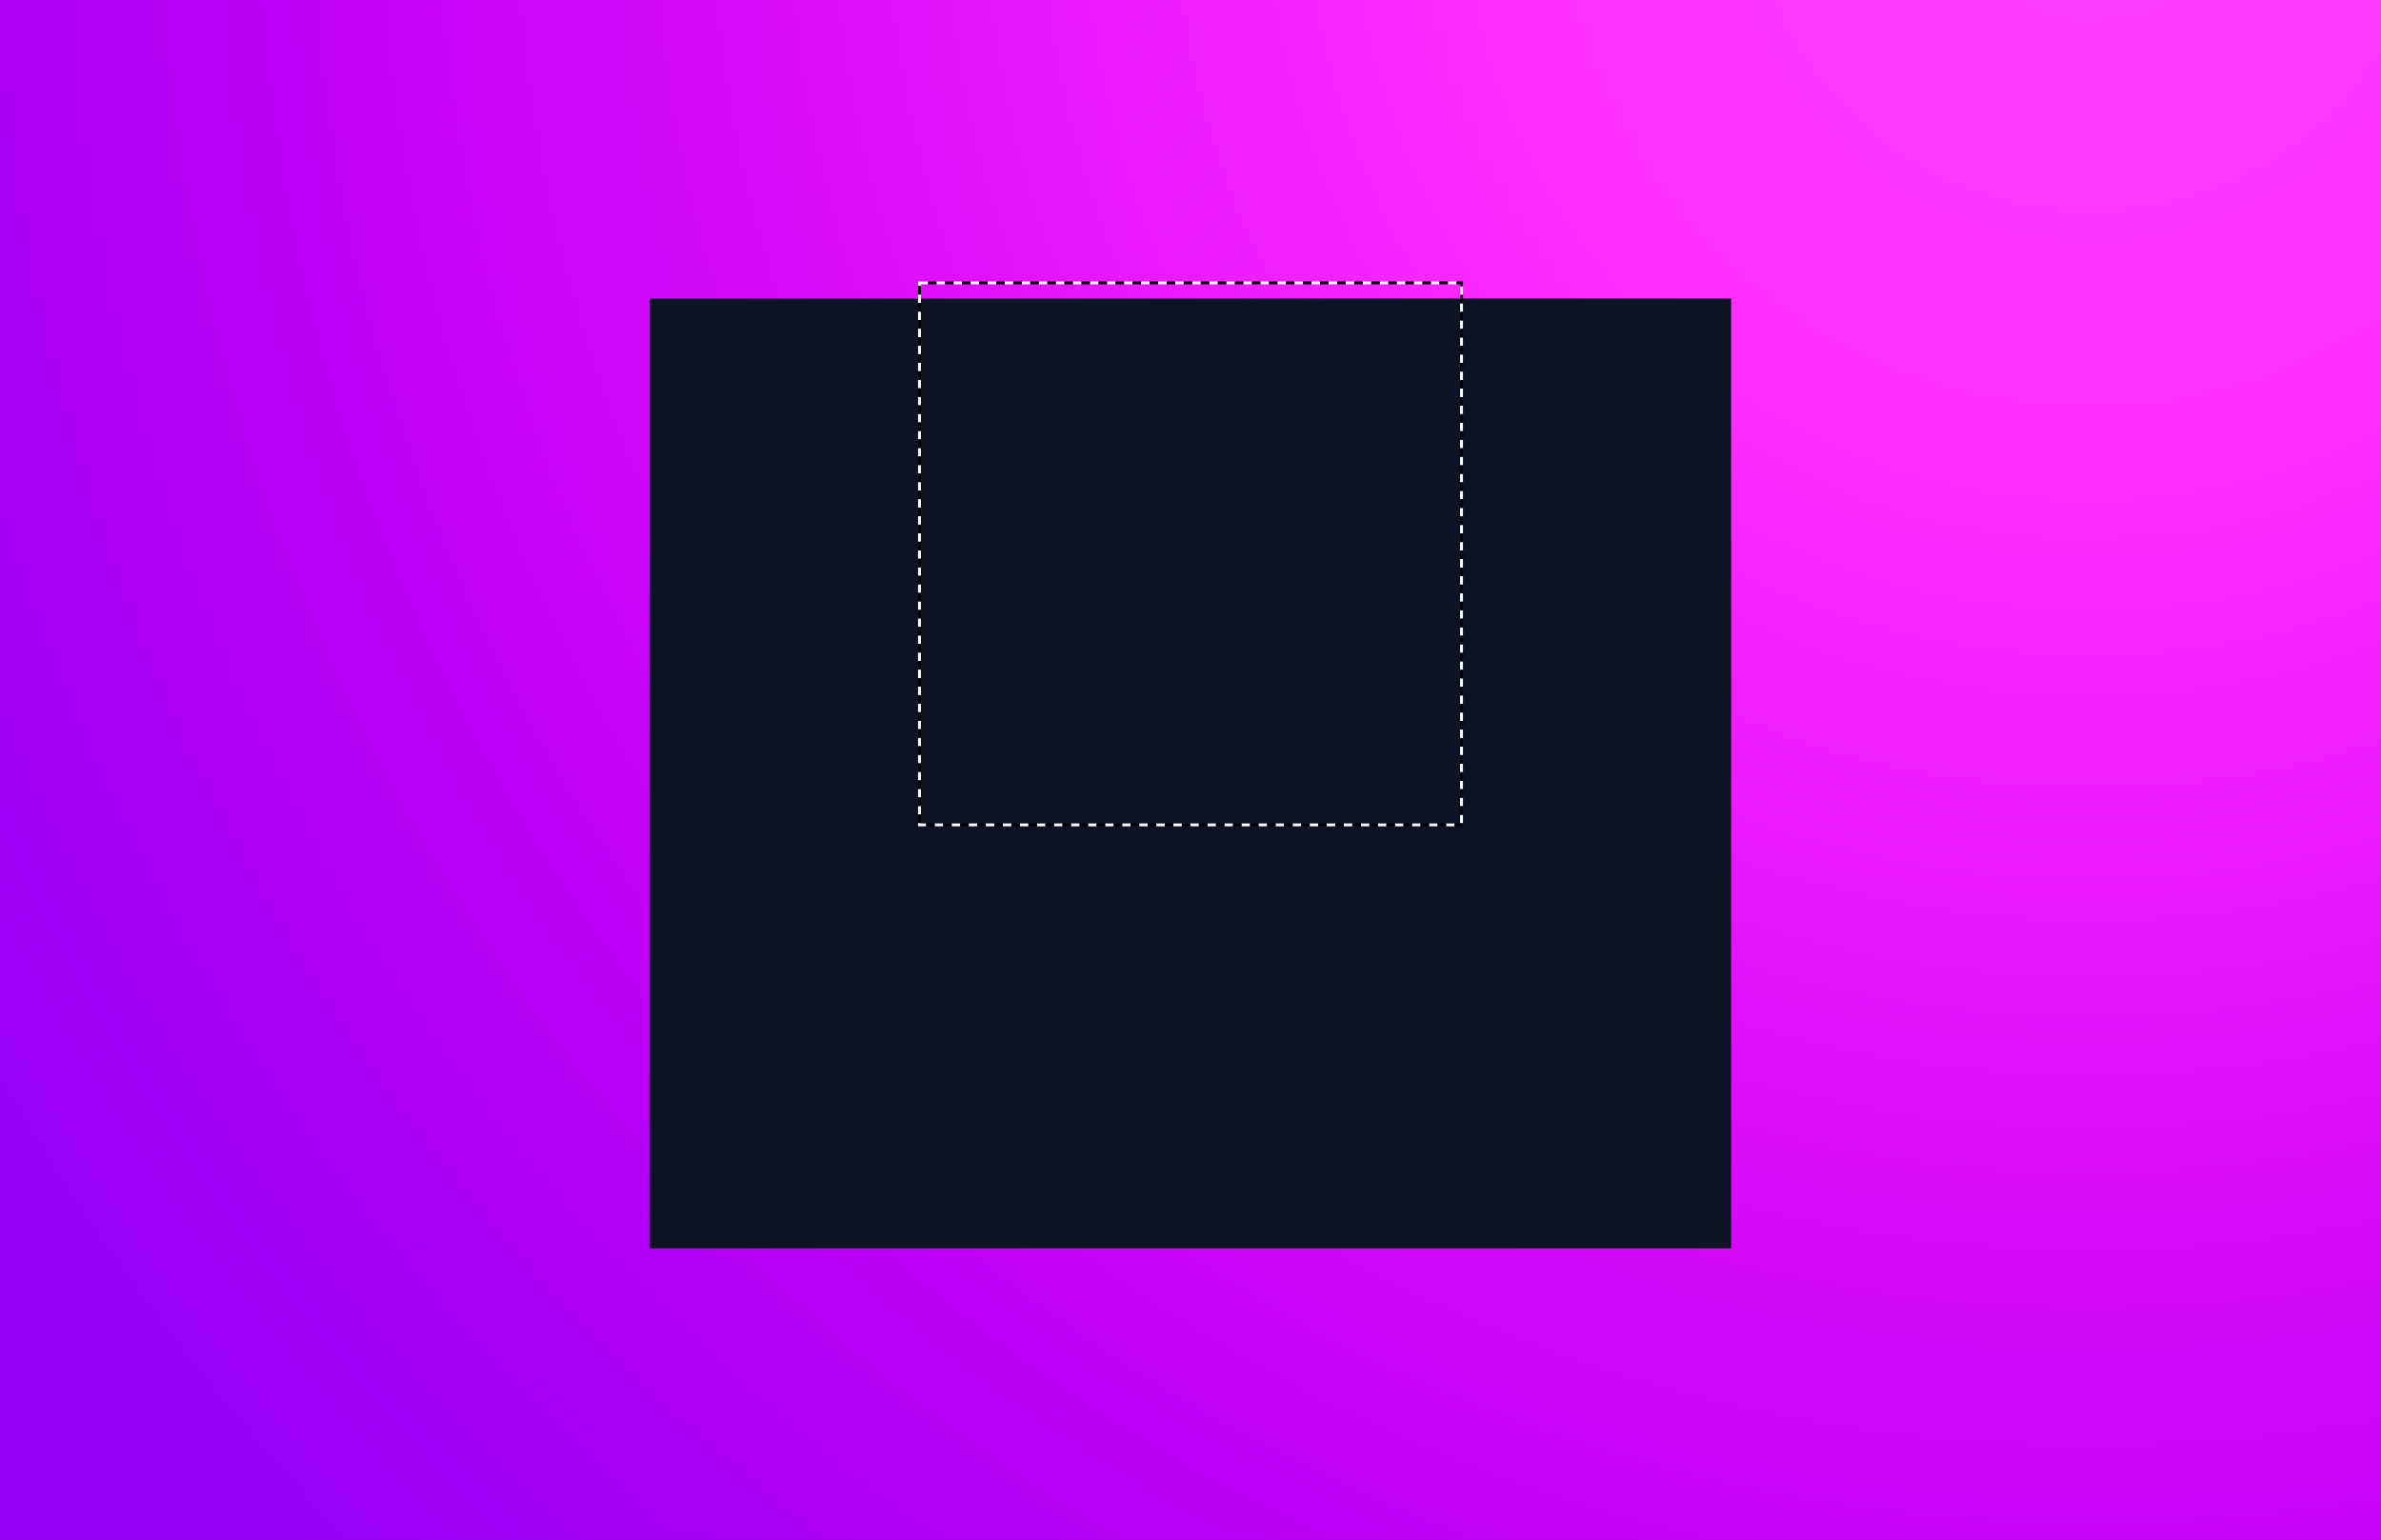 <svg version="1.1" preserveAspectRatio="xMidYMid meet" xmlns="http://www.w3.org/2000/svg" xmlns:xlink="http://www.w3.org/1999/xlink" viewBox="-273.063 0.000 1546.125 1000.000" style="cursor: pointer;"><rect x="-273.063" y="0.000" width="1546.125" height="1000.000" fill="#333333" stroke="none"/><defs><radialGradient id="gradient-1d94659f-5568-498c-a87e-9d9350c32211" gradientUnits="objectBoundingBox" gradientTransform="translate(0.5, 0.5) scale(1, 1.546) translate(-0.5, -0.5)" cx="0.875" cy="0.125" r="1.030"><stop offset="0.000" stop-color="#ff41ff" stop-opacity="1"></stop><stop offset="0.250" stop-color="#ff2eff" stop-opacity="1"></stop><stop offset="0.500" stop-color="#e00efb" stop-opacity="1"></stop><stop offset="0.750" stop-color="#bb00f6" stop-opacity="1"></stop><stop offset="1.000" stop-color="#9500f4" stop-opacity="1"></stop></radialGradient><g transform="matrix(3.287, 0.000, 0.000, 3.287, 334.005, 193.668)" fill="#fff" stroke="none" stroke-width="1" id="def-553e6af7-0560-40d8-98a6-ddd329f8af79"><g transform="translate(0.5, 0.5)"><g stroke="none" stroke-width="1" fill="none" fill-rule="evenodd"><g fill="#fff"><path d=" M34.792,52.003 L34.792,52.003 L37.64,49.156 C39.543,47.252 41.538,46.542 43.406,46.516 C43.822,47.788 44.536,48.984 45.548,49.996 L50.003,54.451 C53.442,57.891 59.006,57.89 62.444,54.453 L87.359,29.538 C90.795,26.102 90.794,20.534 87.356,17.097 L82.902,12.642 C79.462,9.202 73.898,9.203 70.461,12.64 L51.937,31.164 C48.564,29.691 43.825,28.509 39.098,29.773 L63.345,5.525 C70.71,-1.839 82.645,-1.845 90.017,5.527 L94.472,9.982 C101.837,17.348 101.84,29.286 94.474,36.653 L69.559,61.568 C62.194,68.933 50.259,68.938 42.888,61.566 L38.433,57.111 C36.901,55.579 35.687,53.849 34.792,52.003 L34.792,52.003 Z M51.401,28.871 C57.283,22.989 69.046,11.226 69.046,11.226 C73.265,7.007 80.095,7.008 84.316,11.228 L88.771,15.683 C92.989,19.901 92.99,26.735 88.773,30.952 L63.858,55.867 C59.639,60.086 52.809,60.085 48.588,55.865 L44.133,51.41 C43.508,50.785 42.968,50.094 42.521,49.353 C42.099,48.656 42.142,48.687 42.142,48.687 C41.083,48.96 40.057,49.566 39.054,50.57 C39.054,50.57 38.223,51.401 37.807,51.816 C37.274,52.35 37.272,52.393 37.272,52.393 C37.983,53.586 38.844,54.694 39.847,55.697 L44.302,60.152 C50.89,66.74 61.559,66.739 68.144,60.154 L93.059,35.239 C99.644,28.654 99.643,17.982 93.057,11.396 L88.602,6.941 C82.014,0.353 71.345,0.354 64.76,6.939 L44.343,27.356 C44.343,27.356 48.122,27.186 51.401,28.871 L51.401,28.871 Z M65.229,48.047 L62.087,51.19 C62.087,51.19 60.002,53.274 56.582,53.456 C56.165,52.194 55.454,51.008 54.45,50.004 L49.995,45.549 C46.555,42.109 40.991,42.11 37.554,45.547 L12.639,70.462 C9.203,73.898 9.203,79.466 12.641,82.903 L17.096,87.358 C20.535,90.798 26.1,90.797 29.537,87.36 L48.097,68.799 L48.458,68.934 C53.423,71.029 57.747,70.894 61.157,69.97 L36.652,94.475 C29.287,101.839 17.352,101.845 9.981,94.473 L5.526,90.018 C-1.84,82.652 -1.843,70.714 5.524,63.347 L30.439,38.432 C37.803,31.067 49.738,31.062 57.11,38.434 L61.565,42.889 C63.111,44.435 64.332,46.183 65.229,48.047 L65.229,48.047 Z M54.635,72.544 C52.897,72.398 51.129,72.028 49.344,71.415 C48.817,71.234 48.604,71.121 48.604,71.121 C42.72,77.005 30.951,88.774 30.951,88.774 C26.732,92.993 19.902,92.992 15.681,88.772 L11.227,84.317 C7.008,80.099 7.007,73.265 11.224,69.048 L36.139,44.133 C40.358,39.914 47.188,39.915 51.409,44.135 L55.864,48.59 C56.407,49.133 56.886,49.726 57.296,50.358 C57.795,51.128 57.808,51.257 57.808,51.257 C58.415,51.104 58.986,50.872 59.518,50.578 C60.114,50.25 60.512,49.936 60.673,49.775 L62.776,47.693 C62.056,46.468 61.177,45.33 60.15,44.303 L55.695,39.848 C49.107,33.26 38.438,33.261 31.853,39.846 L6.938,64.761 C0.353,71.346 0.354,82.018 6.94,88.604 L11.395,93.059 C17.983,99.647 28.652,99.646 35.238,93.061 C35.238,93.061 48.637,79.661 55.523,72.776 L55.714,72.584 C55.714,72.584 55.99,72.658 54.635,72.544 L54.635,72.544 Z"></path></g></g></g></g><path d="M191.196,728.600 Q183.684,728.600,175.990,727.397 Q168.296,726.193,161.367,723.860 L161.367,723.860 L161.367,715.837 Q168.806,718.317,176.537,719.520 Q184.268,720.724,191.342,720.724 L191.342,720.724 Q222.849,720.724,222.849,698.844 L222.849,698.844 Q222.849,692.790,220.224,688.815 Q217.598,684.841,211.982,682.288 Q206.366,679.735,196.885,677.839 L196.885,677.839 L190.905,676.672 Q174.787,673.609,167.311,666.535 Q159.835,659.460,159.835,647.645 L159.835,647.645 Q159.835,638.456,164.357,631.819 Q168.879,625.182,177.886,621.608 Q186.893,618.034,200.167,618.034 L200.167,618.034 Q214.972,618.034,227.444,621.900 L227.444,621.900 L227.444,629.922 Q214.316,625.911,200.094,625.911 L200.094,625.911 Q184.560,625.911,176.829,631.381 Q169.098,636.851,169.098,647.207 L169.098,647.207 Q169.098,653.261,171.432,657.272 Q173.766,661.283,178.944,663.909 Q184.122,666.535,193.020,668.285 L193.020,668.285 L199.073,669.452 Q210.888,671.786,218.181,675.615 Q225.475,679.444,228.830,685.023 Q232.185,690.602,232.185,698.406 L232.185,698.406 Q232.185,708.033,227.371,714.816 Q222.557,721.599,213.368,725.099 Q204.178,728.600,191.196,728.600 L191.196,728.600 Z M277.913,727.287 L268.724,727.287 L268.724,619.347 L277.913,619.347 L277.913,667.701 L346.980,667.701 L346.980,619.347 L356.170,619.347 L356.170,727.287 L346.980,727.287 L346.980,676.016 L277.913,676.016 L277.913,727.287 Z M444.637,728.600 Q429.540,728.600,418.454,722.620 Q407.369,716.639,401.242,704.277 Q395.116,691.915,395.116,673.317 L395.116,673.317 Q395.116,654.719,401.315,642.357 Q407.515,629.995,418.637,624.015 Q429.759,618.034,444.637,618.034 L444.637,618.034 Q459.661,618.034,470.747,624.015 Q481.833,629.995,487.959,642.357 Q494.086,654.719,494.086,673.317 L494.086,673.317 Q494.086,691.915,487.886,704.277 Q481.687,716.639,470.601,722.620 Q459.516,728.600,444.637,728.600 L444.637,728.600 Z M444.637,720.578 Q463.381,720.578,473.993,709.164 Q484.604,697.750,484.604,673.682 L484.604,673.682 Q484.604,649.104,473.993,637.580 Q463.381,626.057,444.637,626.057 L444.637,626.057 Q425.894,626.057,415.282,637.434 Q404.670,648.812,404.670,672.953 L404.670,672.953 Q404.670,697.604,415.245,709.091 Q425.821,720.578,444.637,720.578 L444.637,720.578 Z M616.758,727.287 L605.964,727.287 L567.893,681.340 Q563.955,681.486,561.767,681.486 L561.767,681.486 Q556.662,681.486,552.395,681.267 Q548.129,681.048,542.075,680.611 L542.075,680.611 L542.075,727.287 L533.032,727.287 L533.032,621.462 Q540.471,619.931,547.946,619.092 Q555.422,618.253,564.320,618.253 L564.320,618.253 Q579.709,618.253,589.518,621.499 Q599.327,624.744,604.141,631.636 Q608.954,638.528,608.954,649.614 L608.954,649.614 Q608.954,675.578,577.739,680.392 L577.739,680.392 L616.758,727.287 Z M542.075,673.026 Q548.056,673.536,552.031,673.755 Q556.005,673.974,562.132,673.974 L562.132,673.974 Q575.551,673.974,583.939,671.312 Q592.326,668.650,596.228,663.326 Q600.130,658.001,600.130,649.833 L600.130,649.833 Q600.130,640.862,596.483,635.611 Q592.836,630.360,585.106,628.063 Q577.375,625.765,564.611,625.765 L564.611,625.765 Q557.829,625.765,552.833,626.239 Q547.837,626.713,542.075,627.734 L542.075,627.734 L542.075,673.026 Z M688.743,727.287 L679.626,727.287 L679.626,627.297 L638.784,627.297 L638.784,619.347 L729.512,619.347 L729.512,627.297 L688.743,627.297 L688.743,727.287 Z M830.159,619.347 L840.224,619.347 L797.121,678.641 L797.121,727.287 L787.931,727.287 L787.931,678.641 L744.026,619.347 L754.674,619.347 L792.672,670.838 L830.159,619.347 Z" id="def-71749752-7204-453c-a845-2824c6428a4b"></path><path d="M426.418,789.939 L436.686,762.604 L447.305,762.604 L447.305,805.780 L439.254,805.780 L439.254,774.886 L429.714,799.537 L422.800,799.537 L413.261,775.586 L413.261,805.780 L405.209,805.780 L405.209,762.604 L415.828,762.604 L426.418,789.939 Z M465.860,787.430 L465.860,798.341 L483.976,798.341 L483.976,805.780 L457.341,805.780 L457.341,762.604 L483.684,762.604 L483.684,770.043 L465.860,770.043 L465.860,779.991 L480.767,779.991 L480.767,787.430 L465.860,787.430 Z M518.575,767.476 L501.305,798.108 L518.867,798.108 L518.867,805.780 L490.102,805.780 L490.102,800.908 L507.373,770.277 L490.394,770.277 L490.394,762.604 L518.575,762.604 L518.575,767.476 Z M553.116,767.476 L535.846,798.108 L553.408,798.108 L553.408,805.780 L524.643,805.780 L524.643,800.908 L541.914,770.277 L524.935,770.277 L524.935,762.604 L553.116,762.604 L553.116,767.476 Z M577.417,806.334 Q569.249,806.334,564.625,800.967 Q560.001,795.599,560.001,784.192 L560.001,784.192 Q560.001,772.785,564.625,767.418 Q569.249,762.050,577.417,762.050 L577.417,762.050 Q585.586,762.050,590.195,767.418 Q594.804,772.785,594.804,784.192 L594.804,784.192 Q594.804,795.599,590.195,800.967 Q585.586,806.334,577.417,806.334 L577.417,806.334 Z M577.417,799.129 Q580.160,799.129,582.027,797.714 Q583.894,796.299,584.900,793.046 Q585.907,789.793,585.907,784.396 L585.907,784.396 Q585.907,778.795,584.915,775.455 Q583.923,772.114,582.056,770.685 Q580.189,769.255,577.417,769.255 L577.417,769.255 Q574.646,769.255,572.779,770.670 Q570.912,772.085,569.920,775.338 Q568.928,778.591,568.928,783.988 L568.928,783.988 Q568.928,789.589,569.920,792.929 Q570.912,796.270,572.779,797.699 Q574.646,799.129,577.417,799.129 L577.417,799.129 Z" id="def-b7456e95-d60f-460a-b62e-04cce2ab9c1f"></path><mask id="mask-2f122eac-e1ce-4383-a6f1-fd9ca92c3ede" x="117.865" y="162.813" width="764.270" height="678.805" maskUnits="userSpaceOnUse" stroke-width="0"><rect x="148.720" y="193.668" width="702.561" height="617.095" fill="#000"></rect><use xlink:href="#def-553e6af7-0560-40d8-98a6-ddd329f8af79" fill="#fff" stroke="#fff"></use><use xlink:href="#def-71749752-7204-453c-a845-2824c6428a4b" fill="#fff" stroke="#fff"></use><use xlink:href="#def-b7456e95-d60f-460a-b62e-04cce2ab9c1f" fill="#fff" stroke="#fff"></use></mask></defs><rect id="background-shape-c3b8f3cd-bcf0-477f-9447-4fa2095eecbf" x="-273.063" y="0.000" width="1546.125" height="1000.000" fill="url(#gradient-1d94659f-5568-498c-a87e-9d9350c32211)"></rect><g mask="url(#mask-2f122eac-e1ce-4383-a6f1-fd9ca92c3ede)"><rect x="148.720" y="193.668" width="702.561" height="617.095" fill="#0d1324"></rect></g><g opacity="0"><rect fill="none" stroke="#fff" stroke-dasharray="11.07" stroke-dashoffset="0" stroke-width="1.845" x="-263.063" y="10" width="1526.125" height="980"></rect><rect fill="none" stroke="#000" stroke-dasharray="11.07" stroke-dashoffset="11.07" stroke-width="1.845" x="-263.063" y="10" width="1526.125" height="980"></rect></g><g opacity="1"><rect fill="none" stroke="#fff" stroke-dasharray="5.535" stroke-dashoffset="0" stroke-width="1.845" x="324.005" y="183.668" width="351.991" height="351.991"></rect><rect fill="none" stroke="#000" stroke-dasharray="5.535" stroke-dashoffset="5.535" stroke-width="1.845" x="324.005" y="183.668" width="351.991" height="351.991"></rect></g></svg>